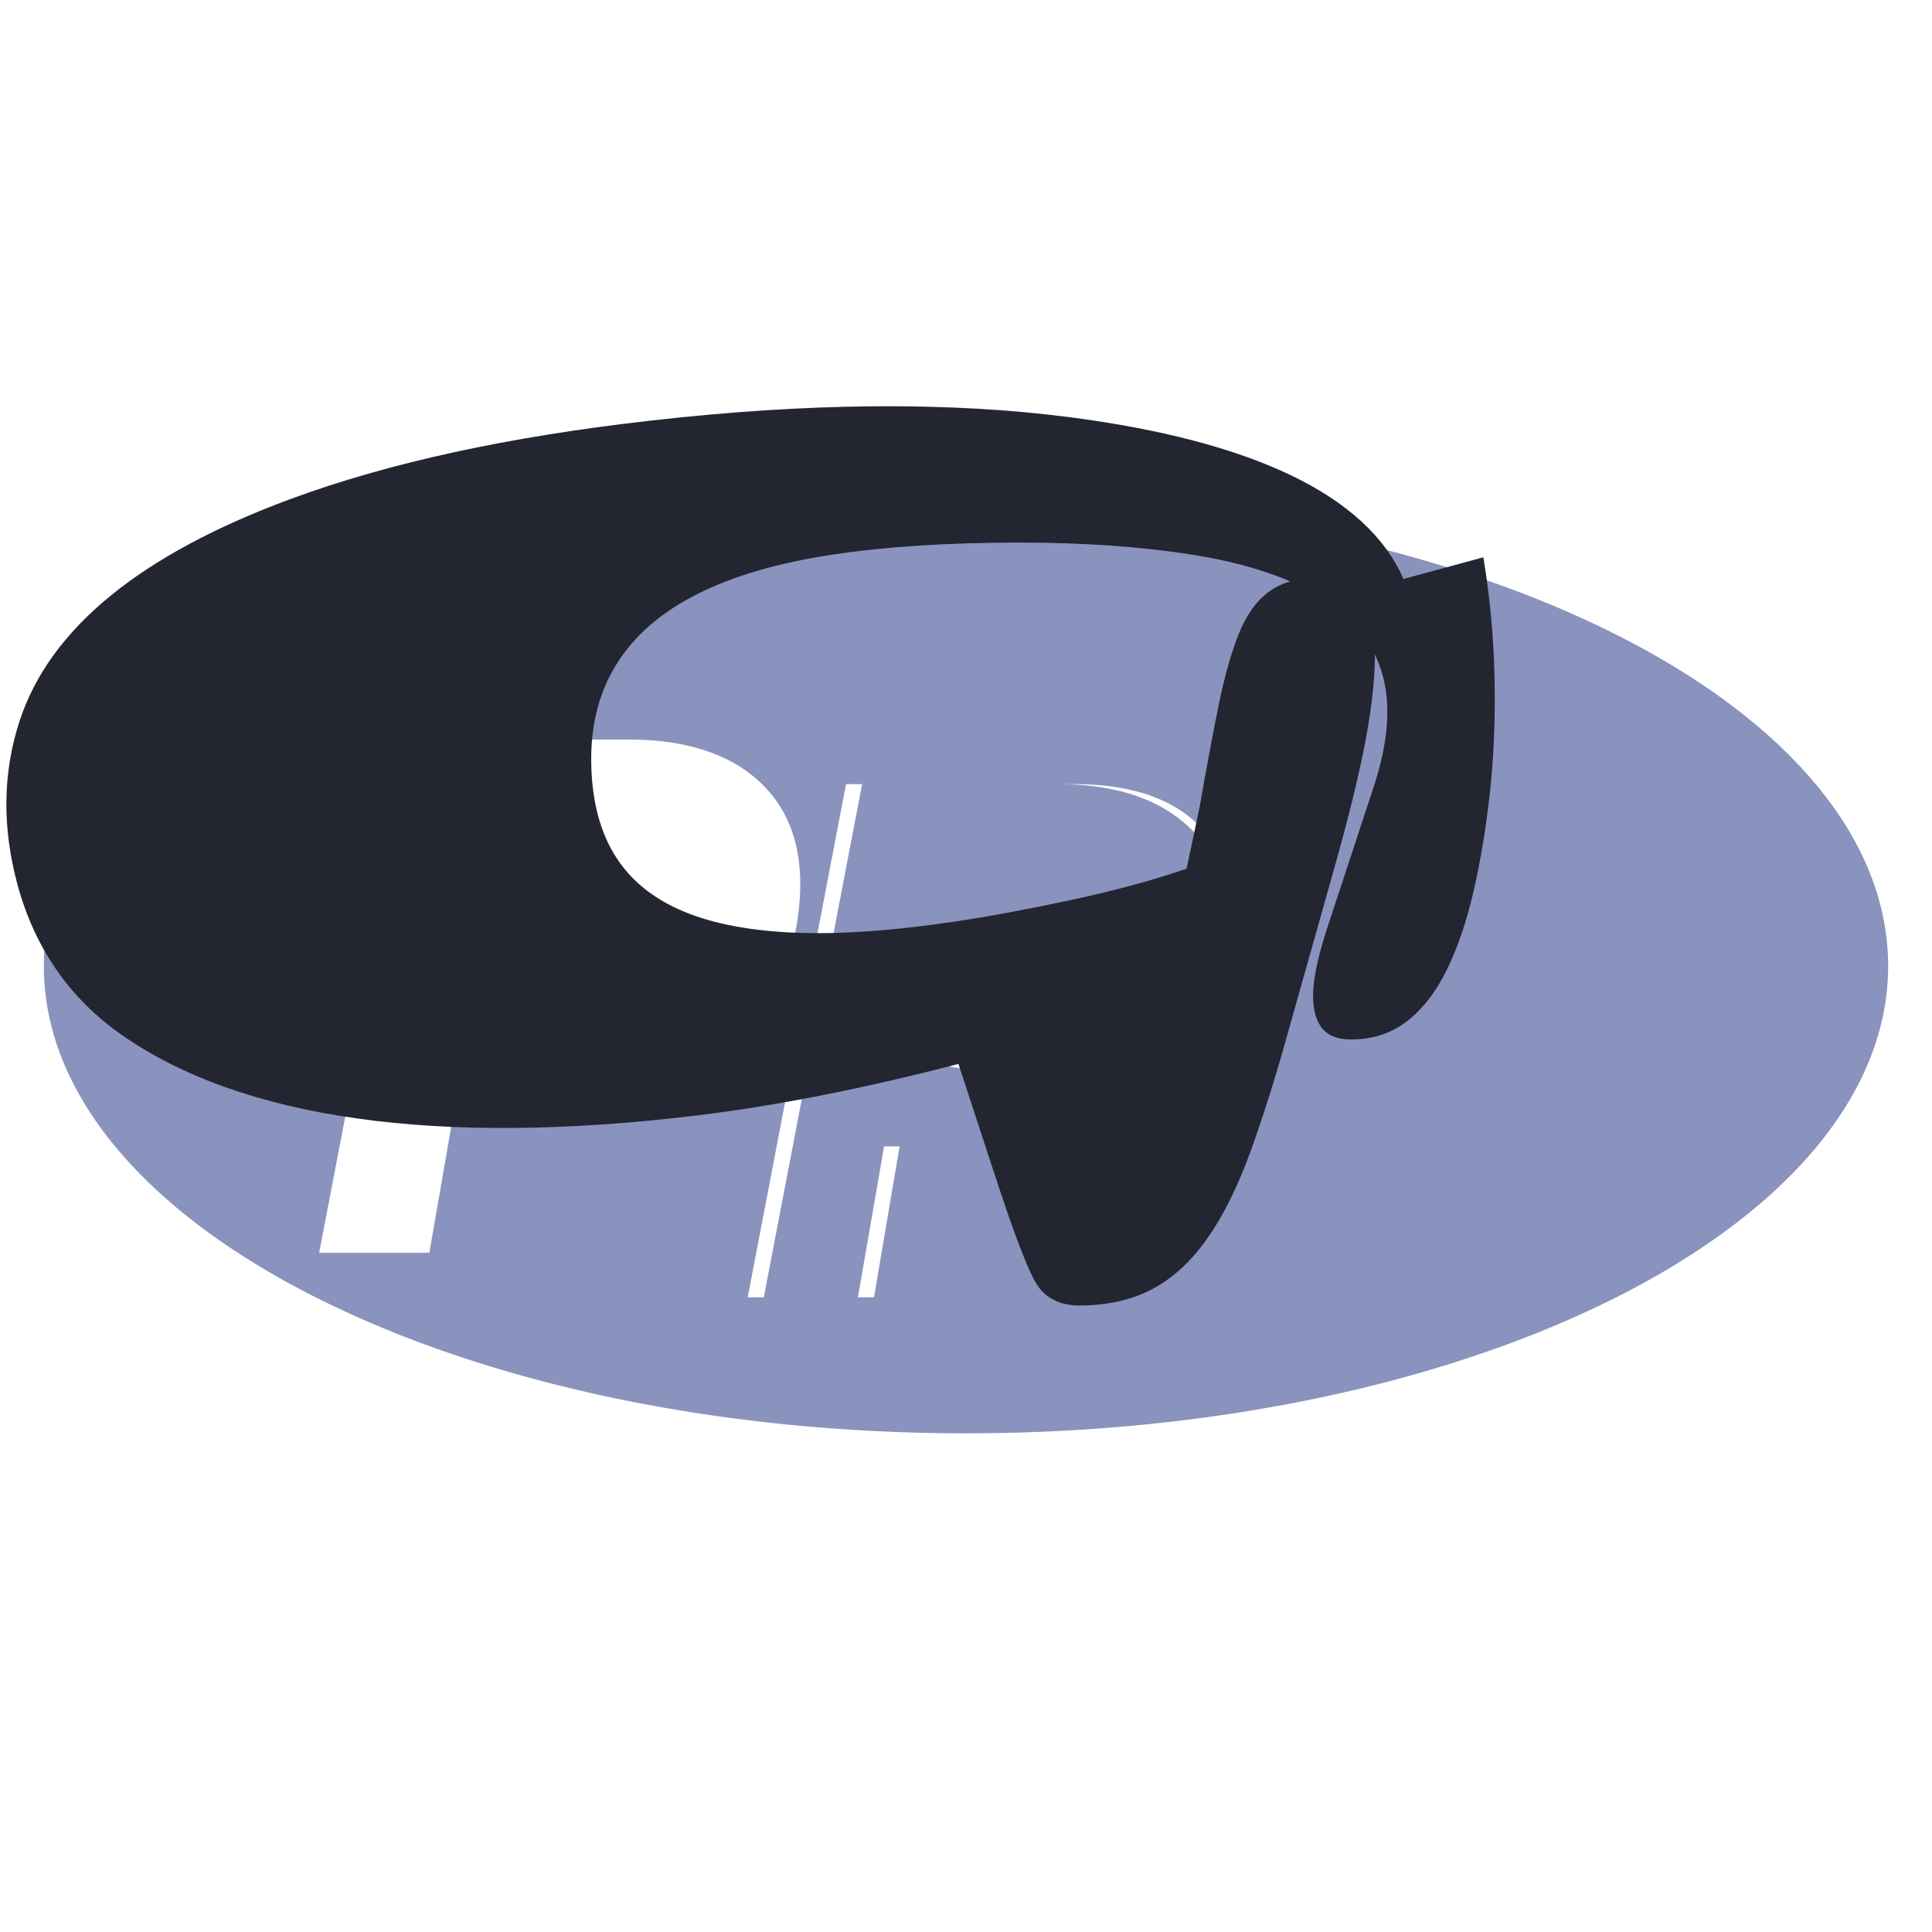 <?xml version="1.0" encoding="UTF-8"?>
<svg xmlns="http://www.w3.org/2000/svg" viewBox="0 0 128 128">
  <path fill="#8993be" d="M64 33.039c-33.74 0-61.094 13.862-61.094 30.961s27.354 30.961 61.094 30.961 61.094-13.862 61.094-30.961-27.354-30.961-61.094-30.961zm-15.897 36.993c-1.458 1.364-3.077 1.927-4.86 2.507-1.783.581-4.052.461-6.811.461h-6.253l-1.733 10h-7.301l6.515-34h14.04c4.224 0 7.305 1.215 9.242 3.432 1.937 2.217 2.519 5.364 1.747 9.337-.319 1.637-.856 3.159-1.614 4.515a15.118 15.118 0 0 1-2.972 3.748zm31.882-4.837c-.457 2.545-1.277 4.606-2.46 6.181-1.183 1.575-2.575 2.731-4.178 3.469-1.602.737-3.614 1.106-6.034 1.106h-7.712l-1.696 10h-7.301l6.514-34h14.041c4.224 0 7.182 1.215 8.875 3.432 1.693 2.217 2.07 5.364 1.095 9.337-.342 1.637-.912 3.159-1.71 4.515a13.303 13.303 0 0 1-3.102 3.748c-1.184 1.364-2.749 1.927-4.687 2.507-1.939.581-4.207.461-6.805.461h-6.253l-1.733 10h-7.301l6.514-34h14.041c4.224 0 7.305 1.215 9.242 3.432 1.937 2.217 2.519 5.364 1.747 9.337-.319 1.637-.855 3.159-1.614 4.515-.759 1.356-1.764 2.621-3.015 3.748zM64 62.25c-2.405 0-4.356 1.91-4.356 4.267 0 2.356 1.951 4.267 4.356 4.267 2.406 0 4.356-1.91 4.356-4.267.001-2.356-1.95-4.267-4.356-4.267zM37.793 54.596c-.523 0-.914.101-1.175.3-.262.2-.439.7-.532 1.5l-2.013 10.9c-.1.6-.026 1 .225 1.2.25.2.799.3 1.648.3h2.612c1.372 0 2.446-.167 3.22-.5.775-.333 1.353-.834 1.735-1.5.383-.666.652-1.467.806-2.4.152-.933.135-1.733-.052-2.4-.188-.666-.518-1.167-.989-1.5-.473-.333-1.112-.5-1.914-.5h-3.571z"/>
  <path fill="#232531" d="M92.982 38.361c-2.415-5.587-10.082-9.155-22.083-10.717-8.011-1.041-17.381-.967-27.774.222-9.431 1.063-17.396 2.795-23.927 5.214-9.92 3.677-15.892 8.568-17.896 14.673-1.122 3.415-1.169 7.052-.148 10.837 1.128 4.192 3.446 7.538 6.862 9.94 7.986 5.615 21.007 7.45 38.144 5.372 5.265-.639 11.066-1.784 17.34-3.415l2.263 6.917c.756 2.309 1.335 3.98 1.74 5.031.403 1.051.719 1.795.945 2.23.227.434.444.75.65.945.618.59 1.417.883 2.396.883 1.839 0 3.439-.354 4.799-1.062 1.359-.708 2.573-1.811 3.642-3.308 1.068-1.497 2.031-3.419 2.889-5.765.857-2.347 1.732-5.133 2.622-8.358l3.035-10.767c1.069-3.812 1.793-6.886 2.175-9.221.381-2.335.511-4.188.388-5.558-.122-1.37-.5-2.405-1.132-3.103-.633-.698-1.564-1.047-2.795-1.047-1.232 0-2.257.308-3.078.922-.82.615-1.479 1.547-1.977 2.795-.498 1.248-.939 2.814-1.323 4.698-.384 1.885-.805 4.138-1.264 6.759l-.859 4.075c-2.193.756-4.722 1.442-7.588 2.059-2.866.617-5.427 1.095-7.684 1.433-4.252.638-7.895.884-10.93.737-3.035-.147-5.527-.663-7.475-1.548-1.949-.885-3.398-2.155-4.347-3.809-.949-1.654-1.423-3.705-1.423-6.153 0-2.447.59-4.586 1.77-6.418 1.18-1.831 2.949-3.338 5.308-4.52 2.359-1.181 5.308-2.04 8.848-2.58 3.539-.538 7.69-.807 12.454-.807 4.252 0 8.073.269 11.464.807 3.389.539 6.152 1.429 8.286 2.67 2.134 1.243 3.539 2.91 4.214 5.003.674 2.093.501 4.68-.521 7.76l-3.035 9.22c-.566 1.724-.883 3.107-.948 4.151-.067 1.045.096 1.858.489 2.438.392.58 1.06.871 2.004.871 1.45 0 2.697-.41 3.741-1.228 1.044-.819 1.922-1.962 2.634-3.428.712-1.465 1.299-3.2 1.76-5.204.462-2.003.82-4.188 1.078-6.555.257-2.366.358-4.881.303-7.543-.056-2.662-.303-5.324-.741-7.987z"/>
</svg>
